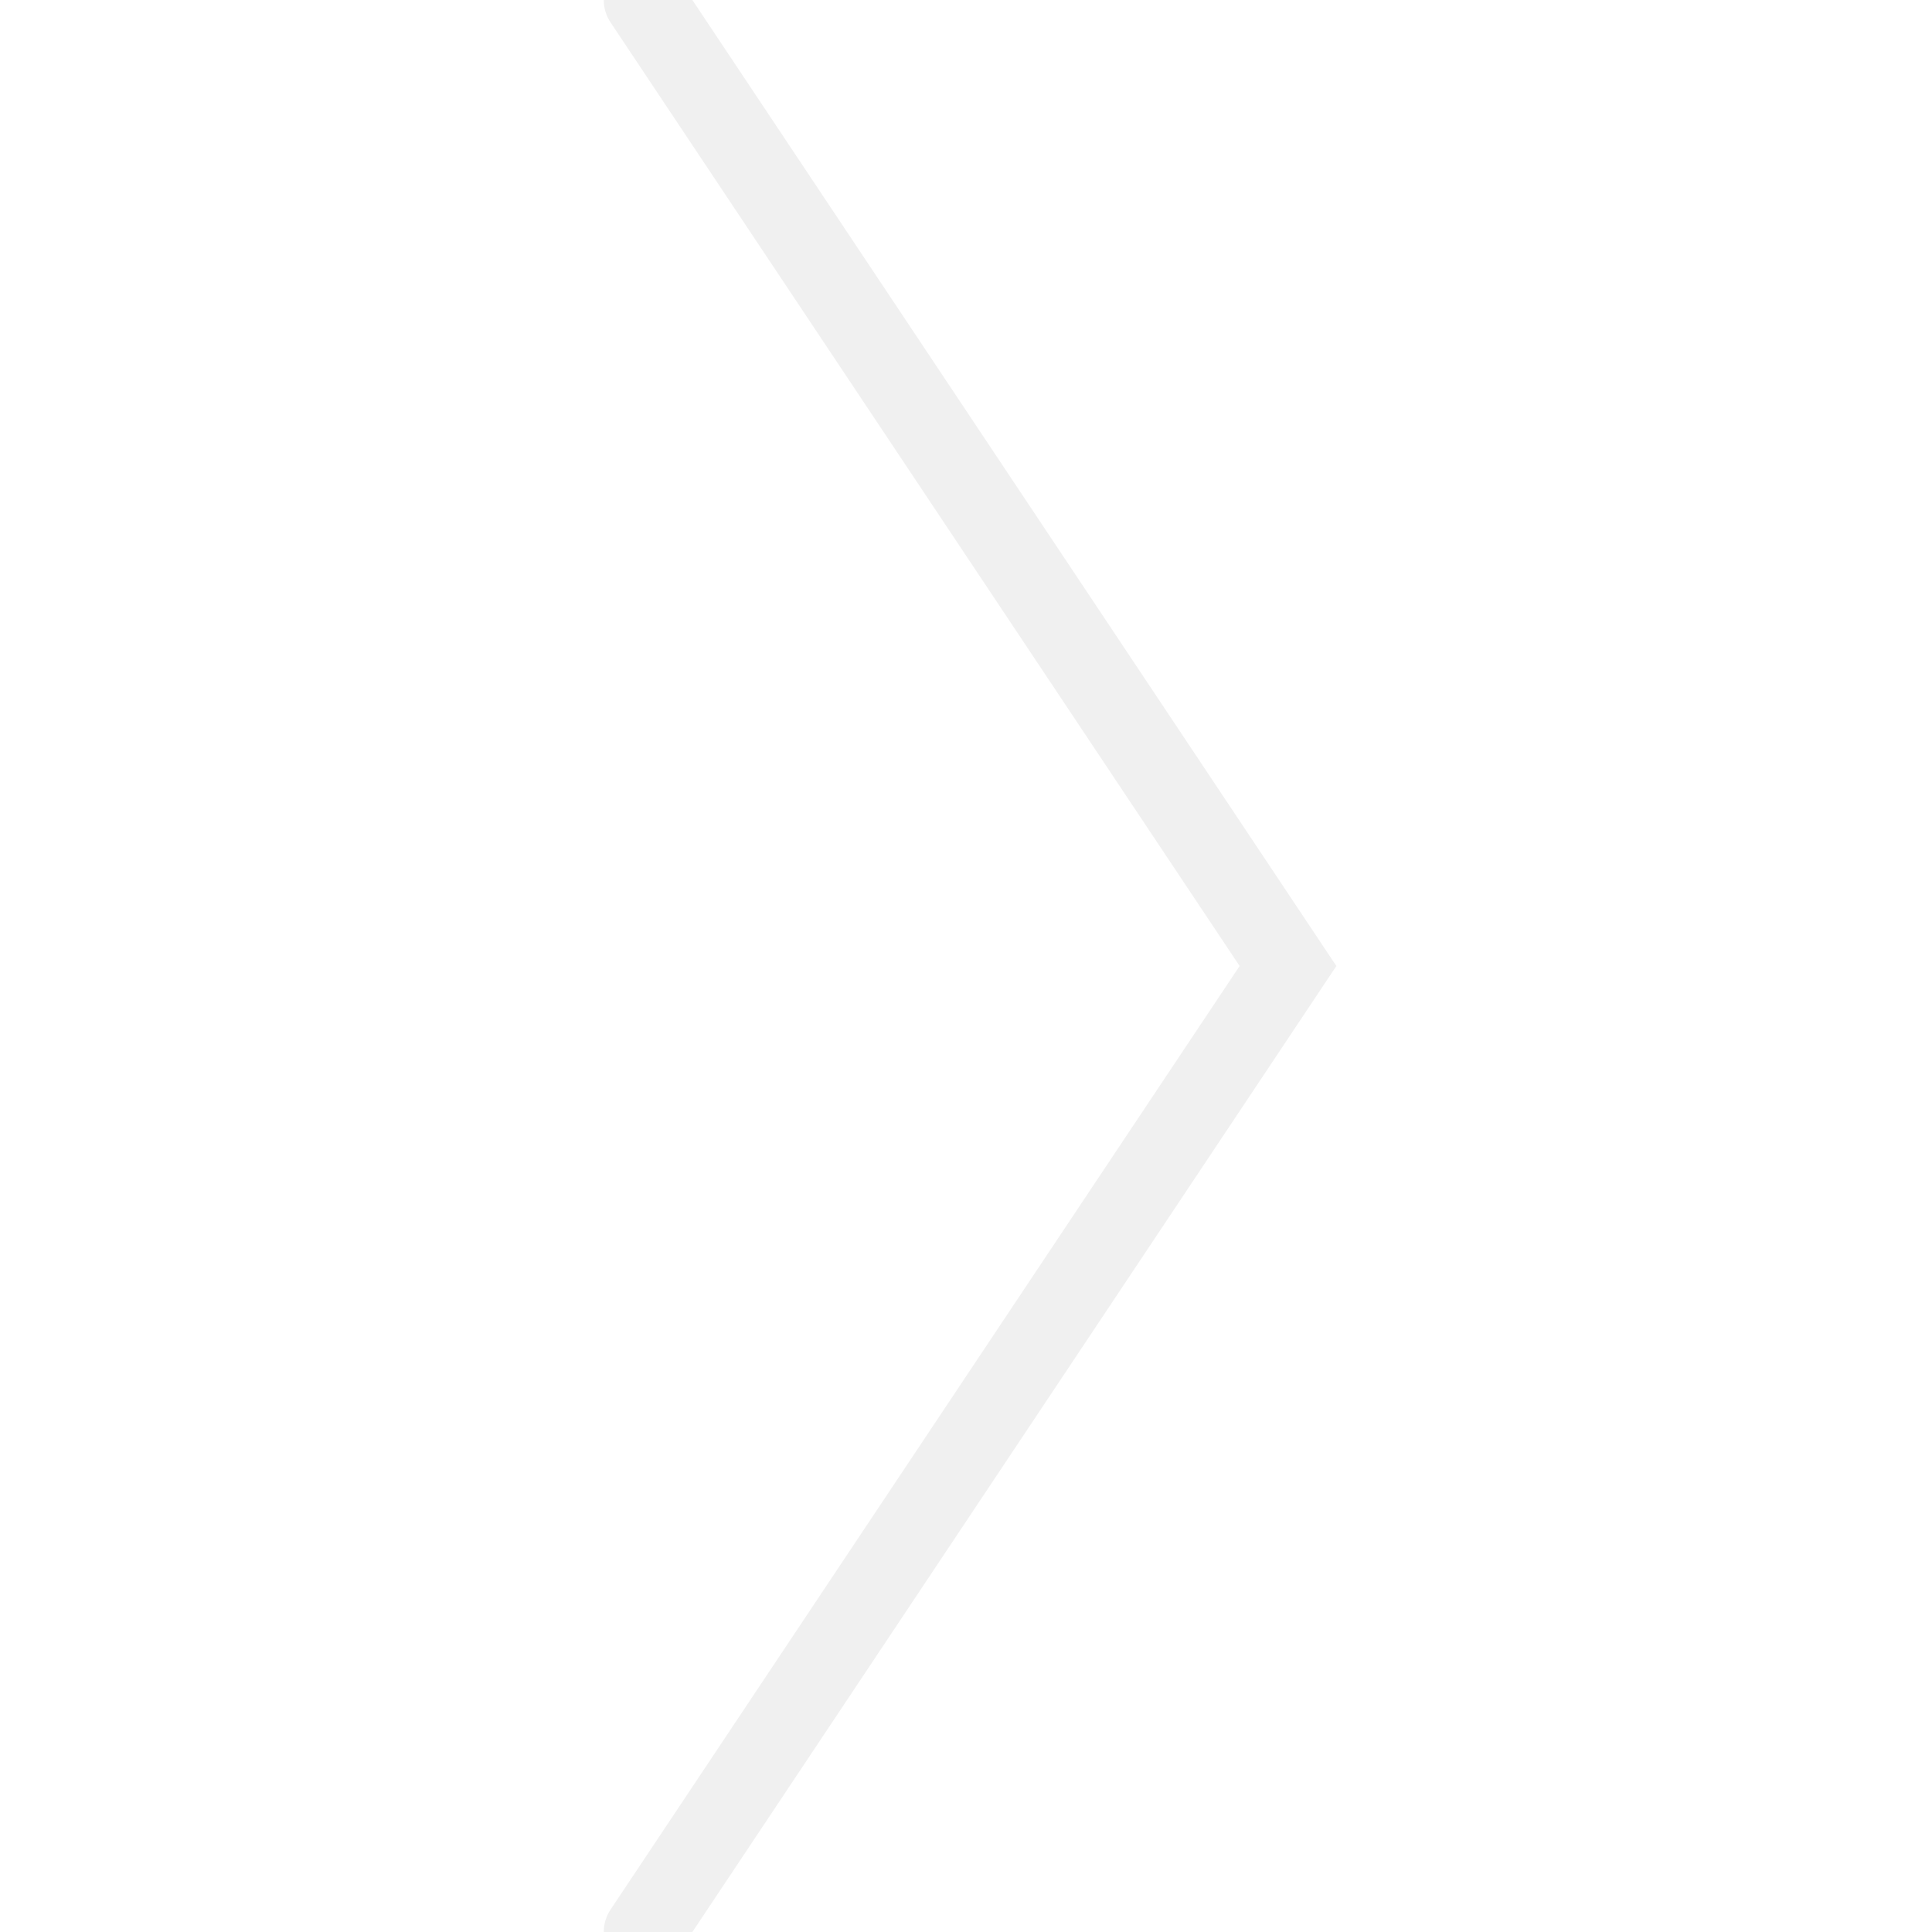 <svg width="24" height="24" fill="none" xmlns="http://www.w3.org/2000/svg"><g clip-path="url(#clip0_2561_23147)"><path d="M8 0l8 12-8 12" stroke="#000" stroke-opacity=".06" stroke-linecap="round"/></g><defs><clipPath id="clip0_2561_23147"><path fill="#fff" d="M0 0h24v24H0z"/></clipPath></defs></svg>